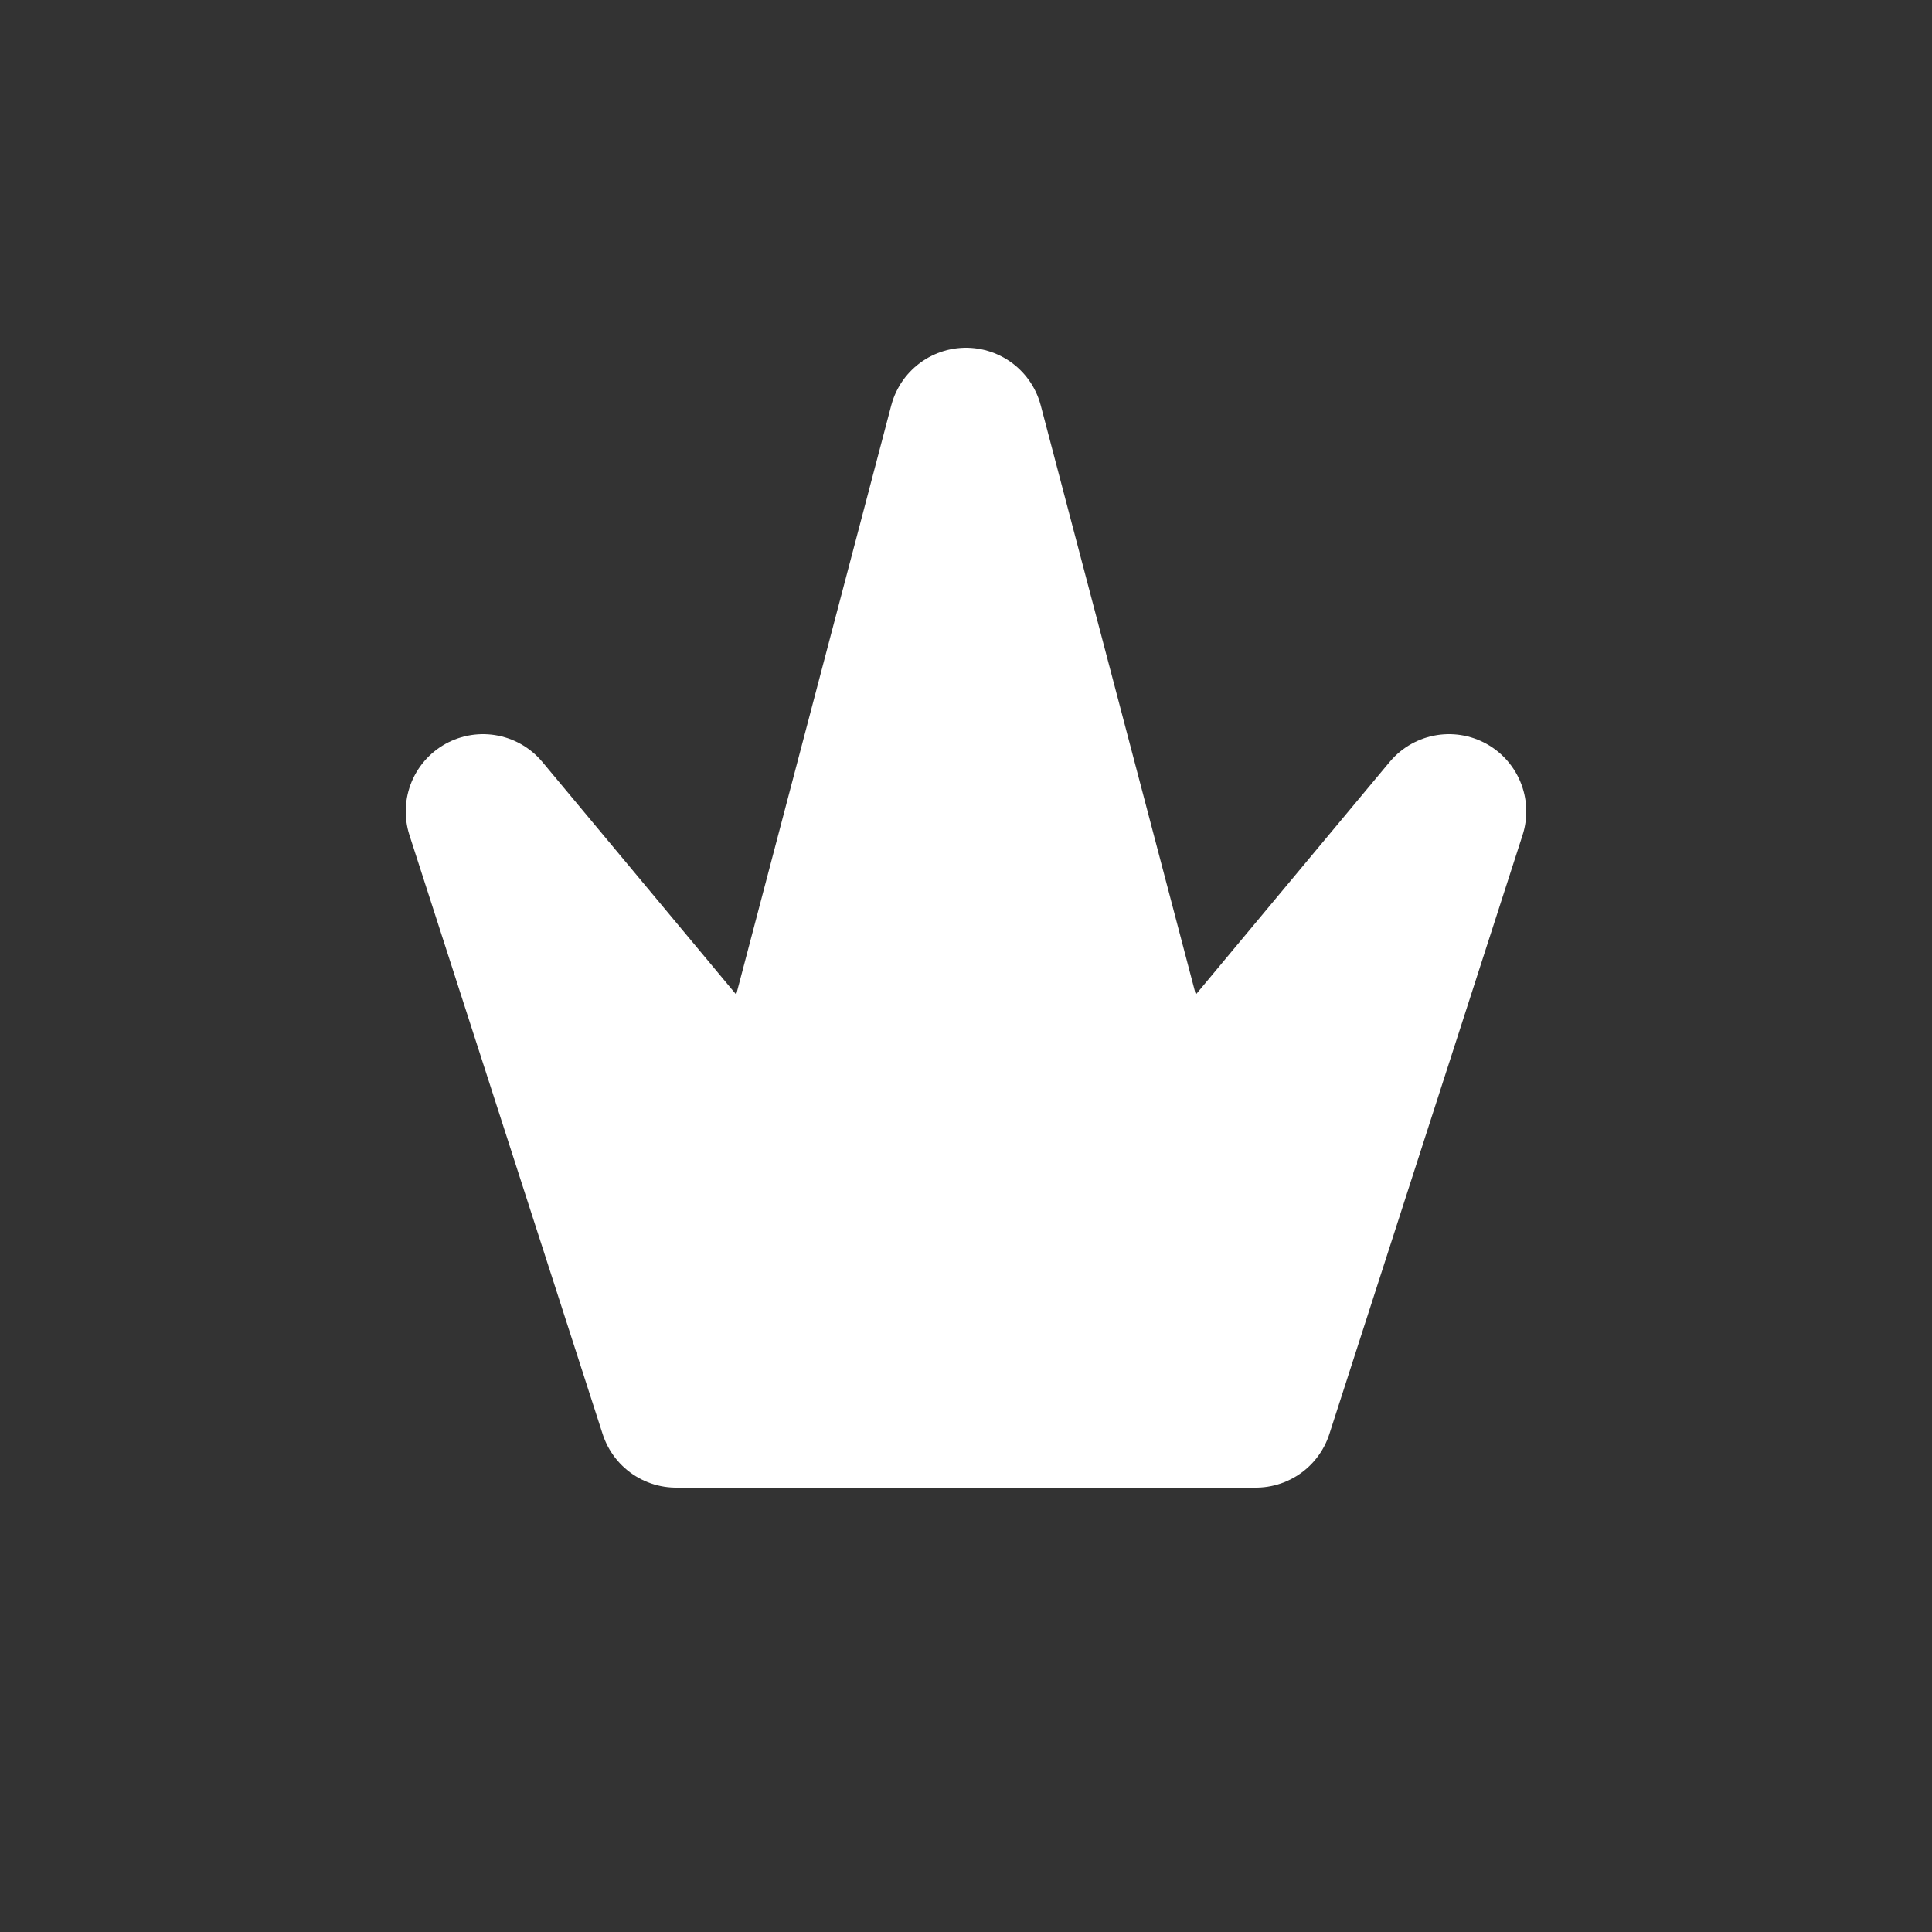 <?xml version="1.0"?>
<svg width="100" height="100" viewBox="0 0 100 100" version="1.1" 
	xmlns="http://www.w3.org/2000/svg" 
	xmlns:xlink="http://www.w3.org/1999/xlink">
	<rect x="0" y="0" width="100" height="100" fill="#333333" stroke="none"/>
	<polyline stroke-linejoin="round"
		points="50,22 60,60 75,42 65,73 35,73 25,42, 40,60 50,22 60,60" 
		stroke-width="8" stroke="white" 
		fill="white" />
</svg>
